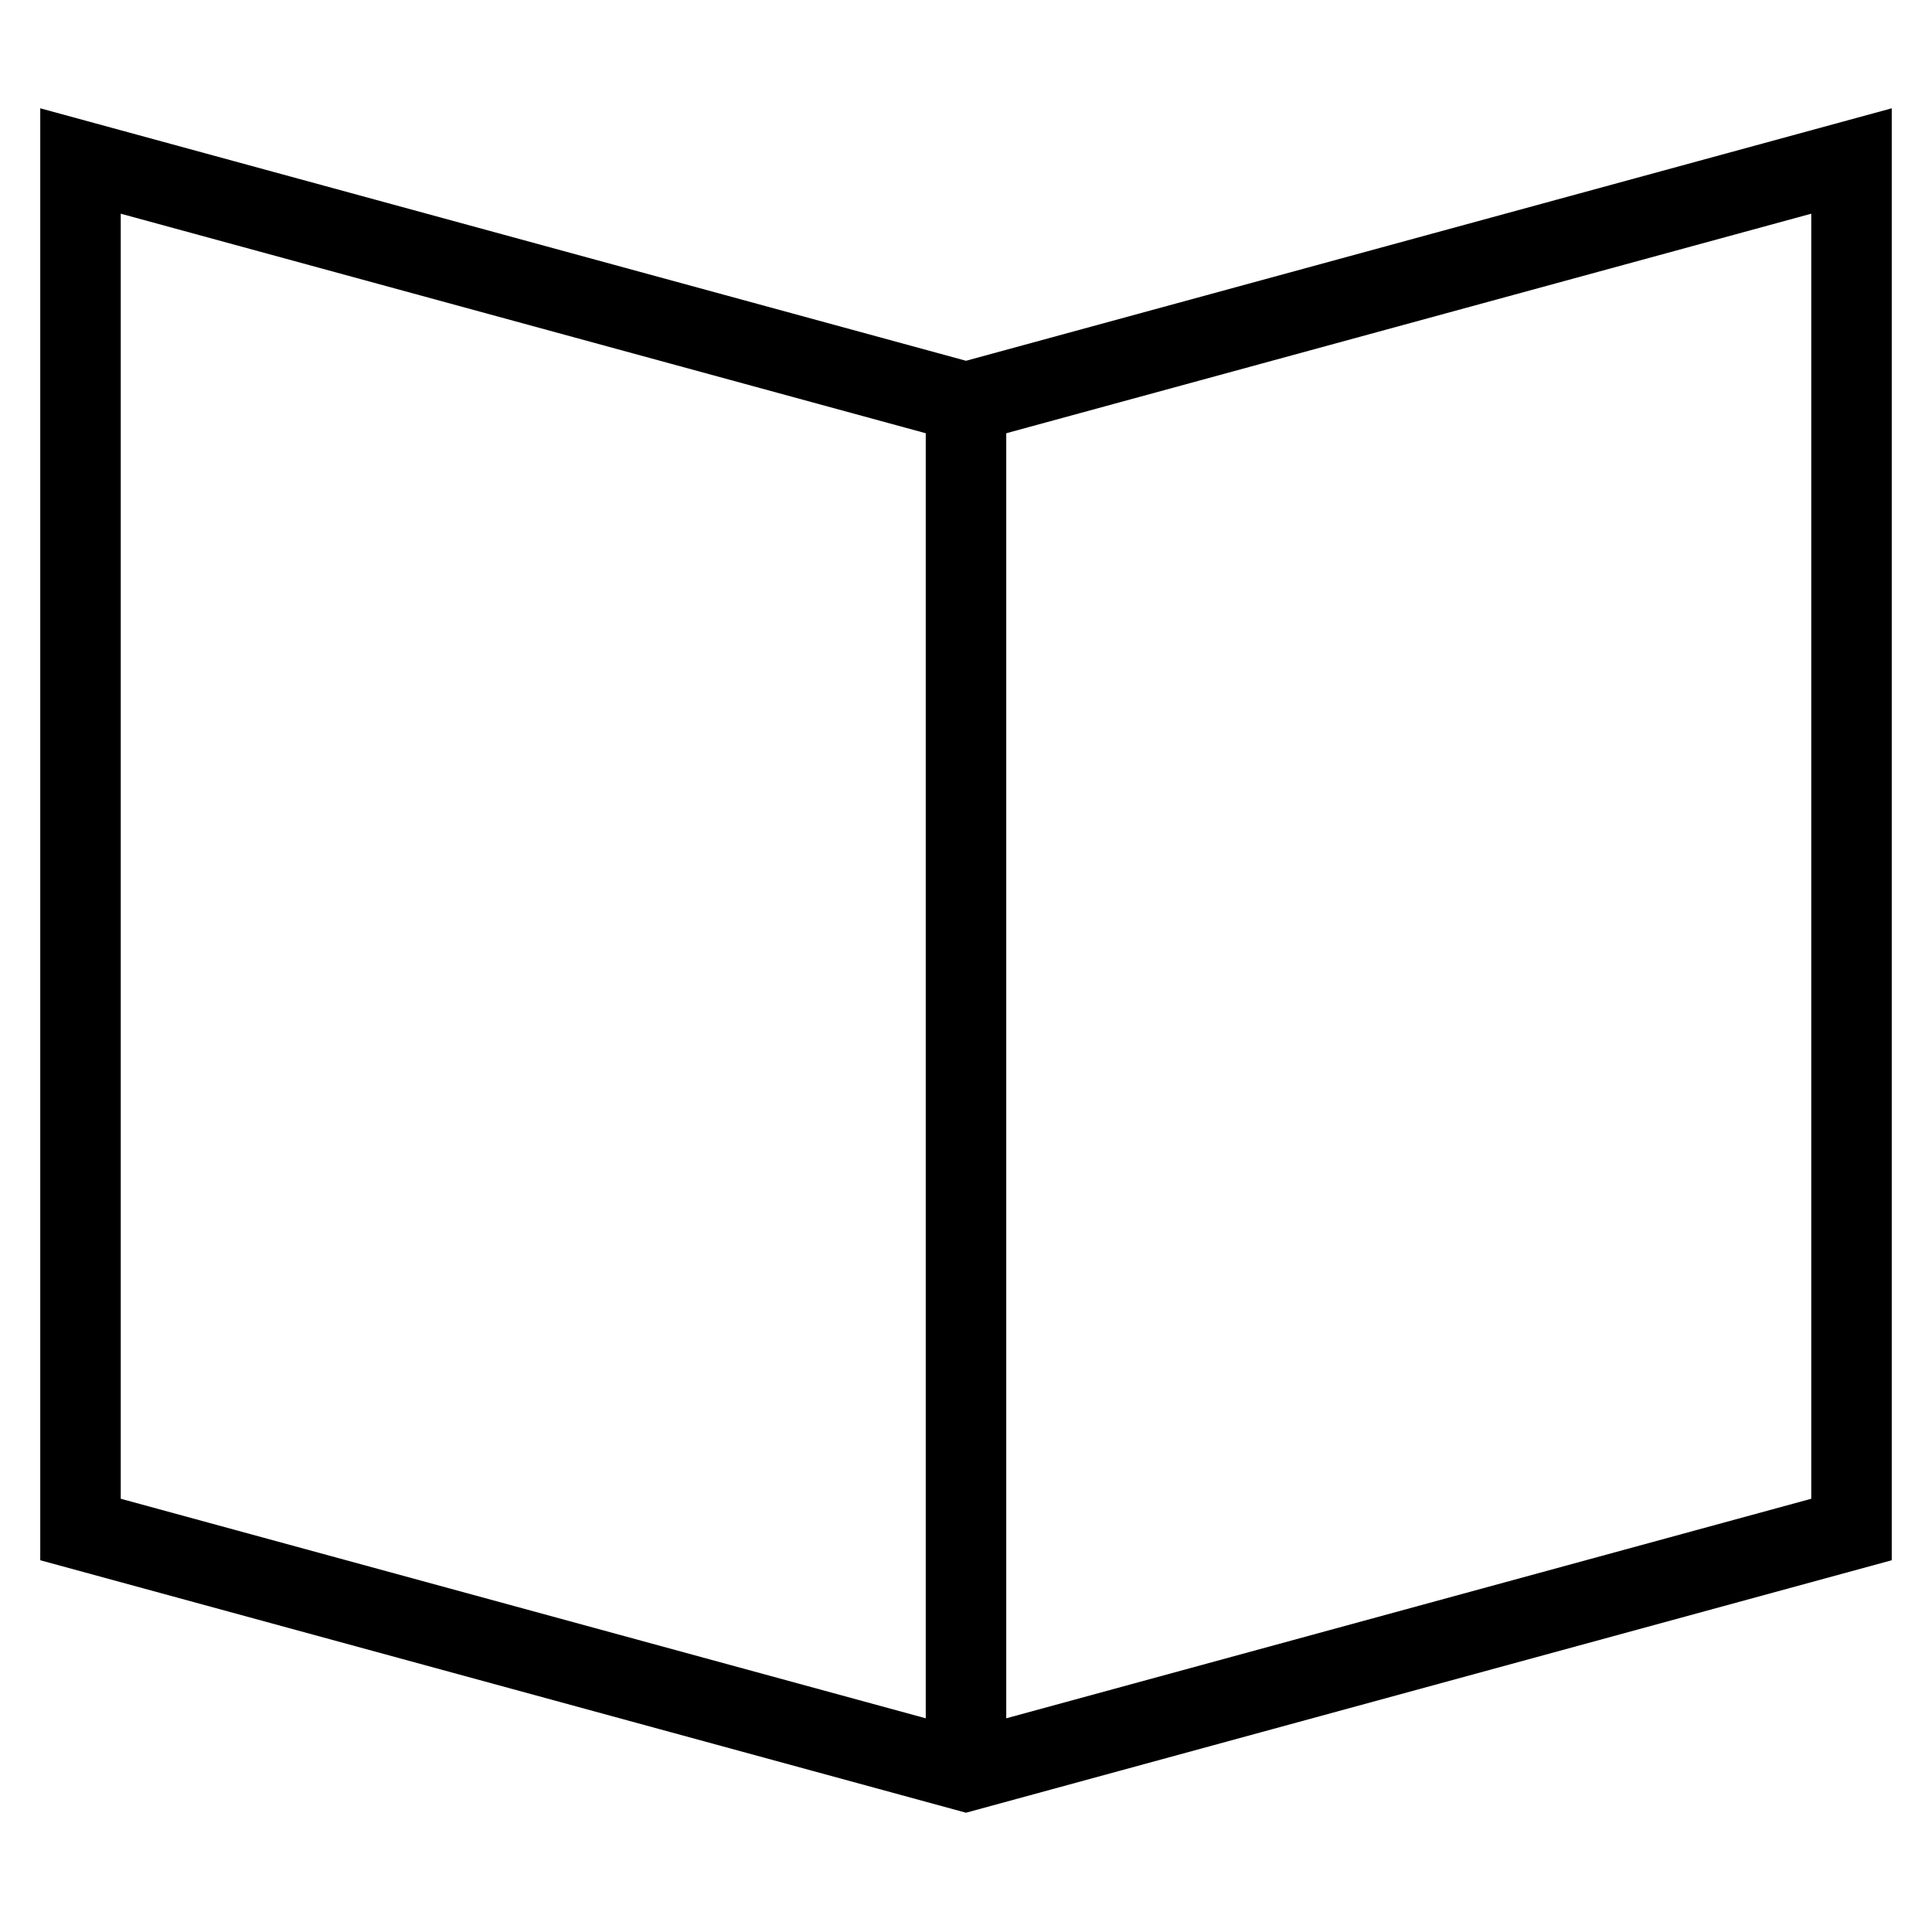 <svg id="nc_icon" xmlns="http://www.w3.org/2000/svg" xml:space="preserve" viewBox="0 0 24 24"><g fill="none" stroke="currentColor" stroke-miterlimit="10" class="nc-icon-wrapper"><path d="M12 5v17" data-cap="butt" vector-effect="non-scaling-stroke"/><path stroke-linecap="square" d="m1 2 11 3 11-3v17l-11 3-11-3z" vector-effect="non-scaling-stroke"/></g></svg>

